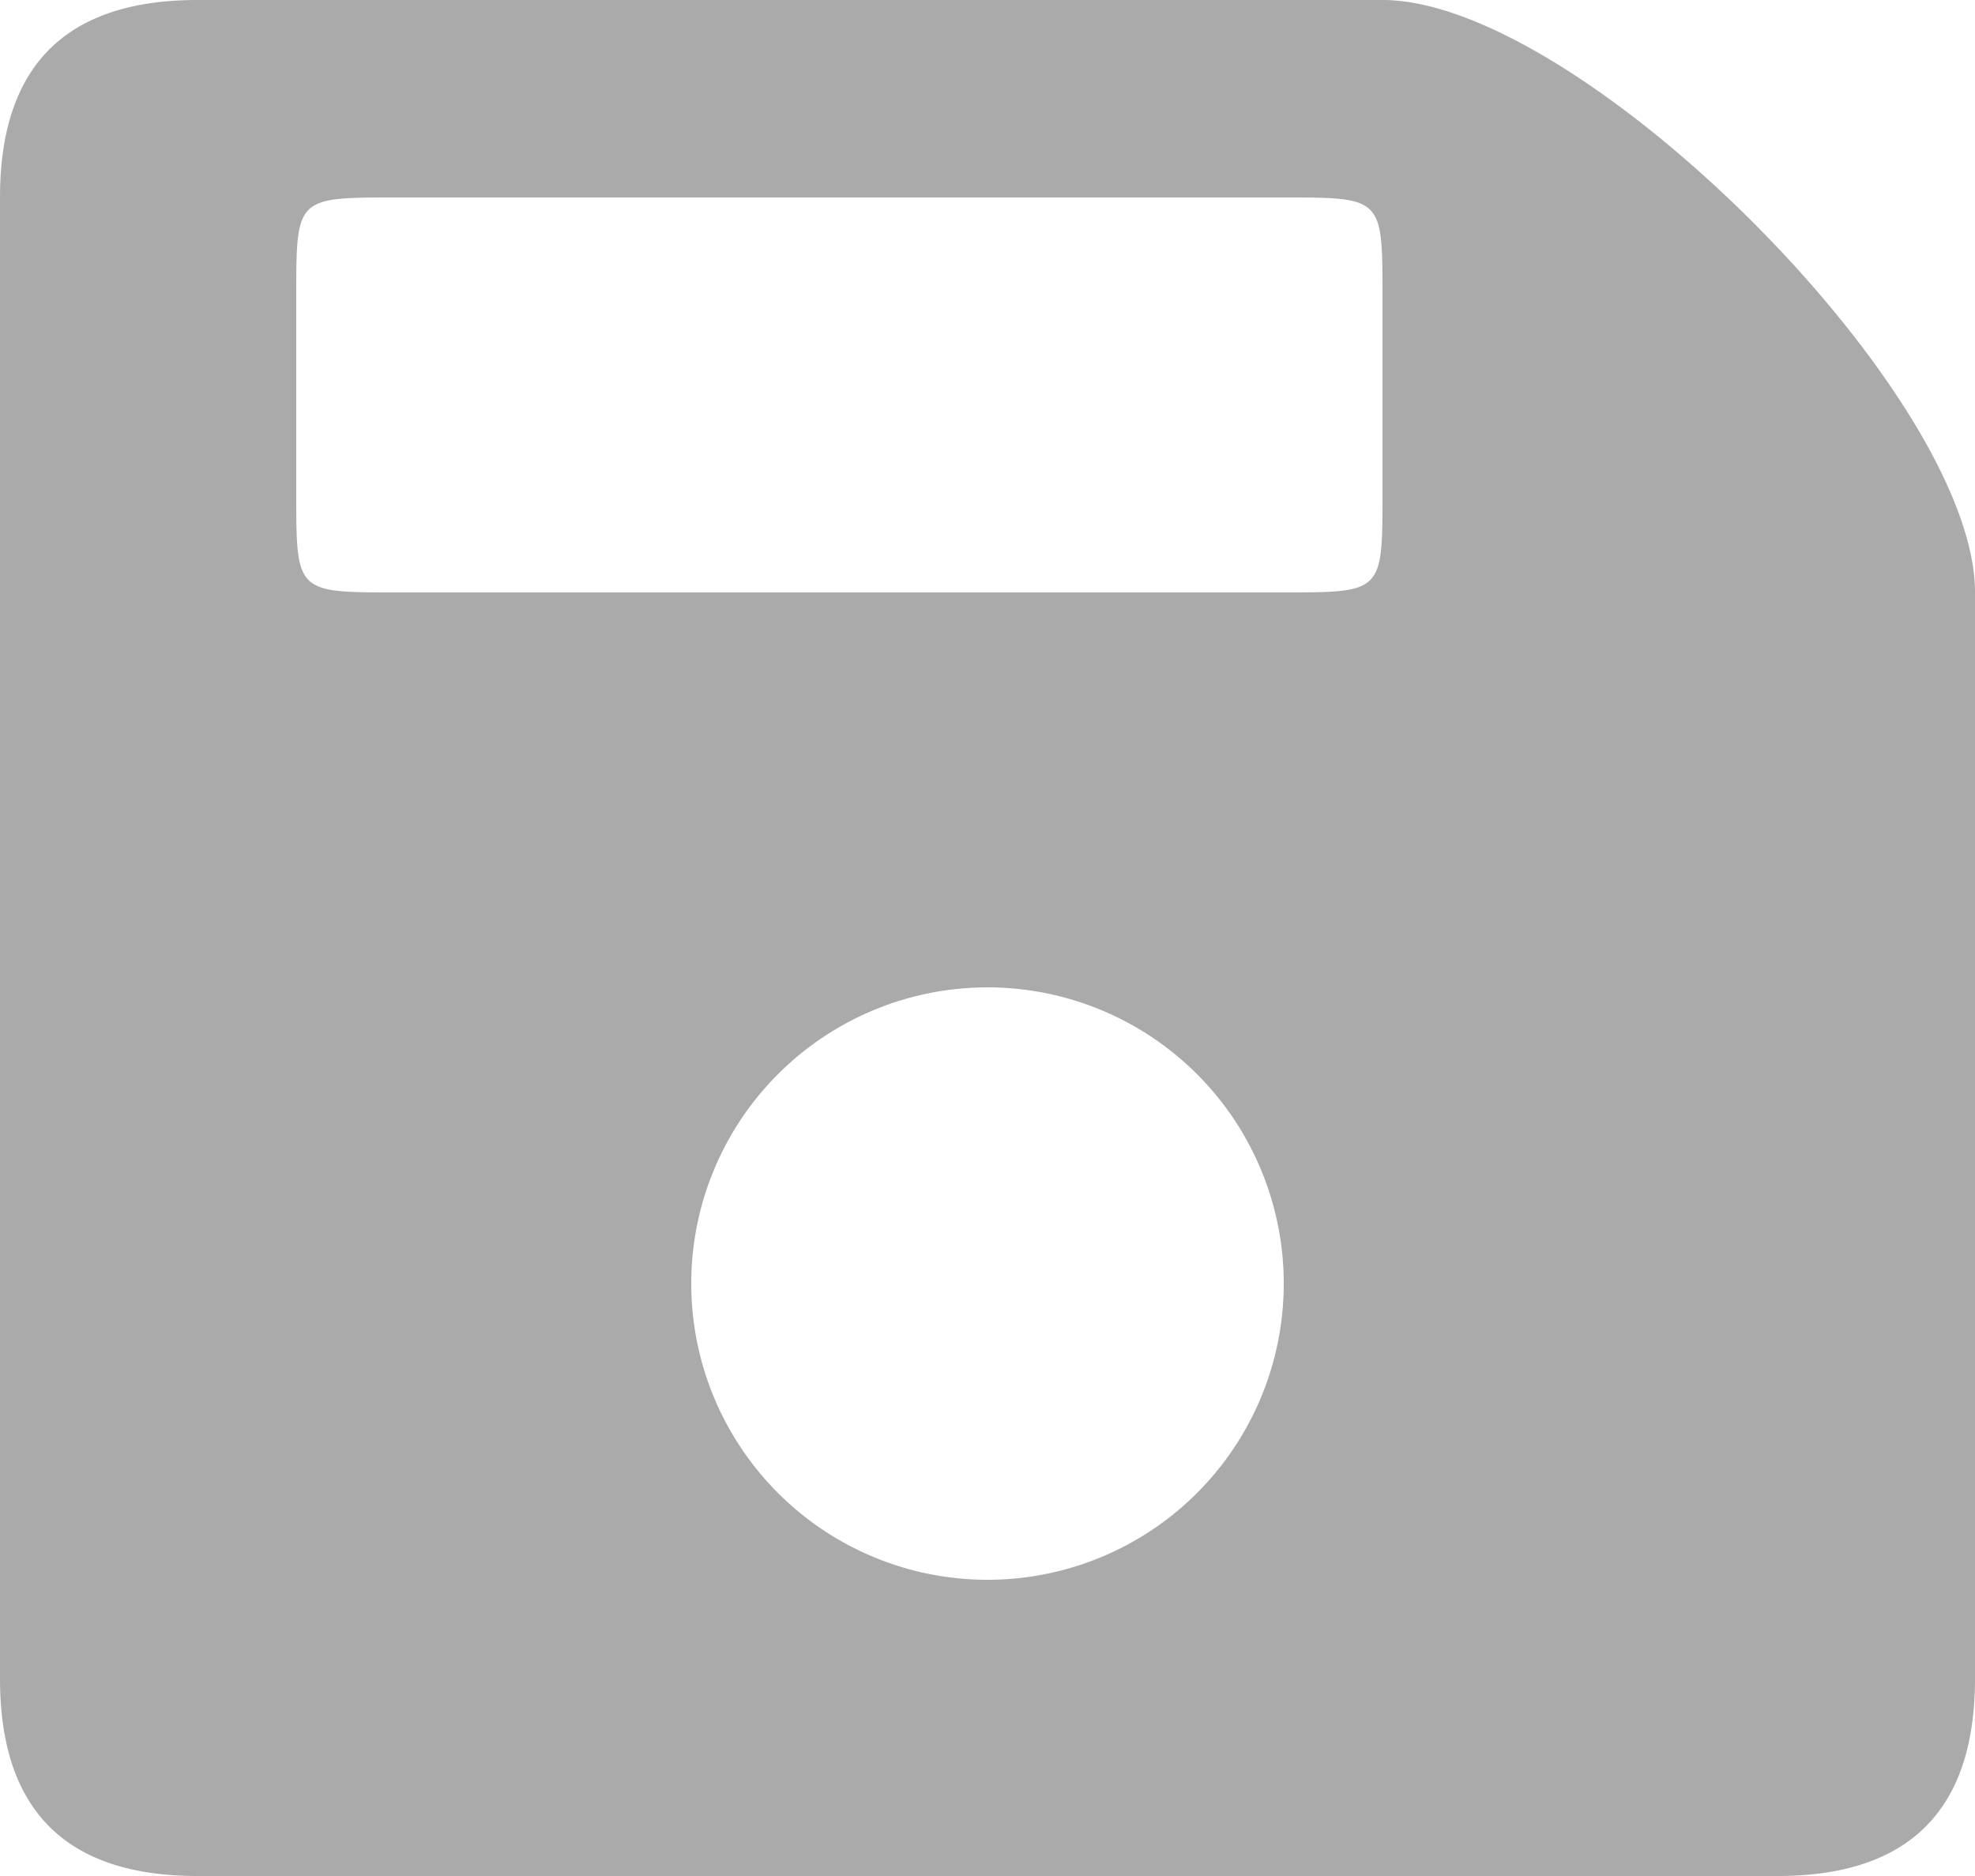 <svg xmlns="http://www.w3.org/2000/svg" viewBox="-10 -10 20 19">
	<path d="M-10-8Q-10-10-8-10L4-10C6-10 10-6 10-4L10 7Q10 9 8 9L-8 9Q-10 9-10 7ZM-6-8C-7-8-7-8-7-7L-7-5C-7-4-7-4-6-4L3-4C4-4 4-4 4-5L4-7C4-8 4-8 3-8ZM-3 3A1 1 0 003 3 1 1 0 00-3 3Z" fill="#aaa"/>
</svg>
